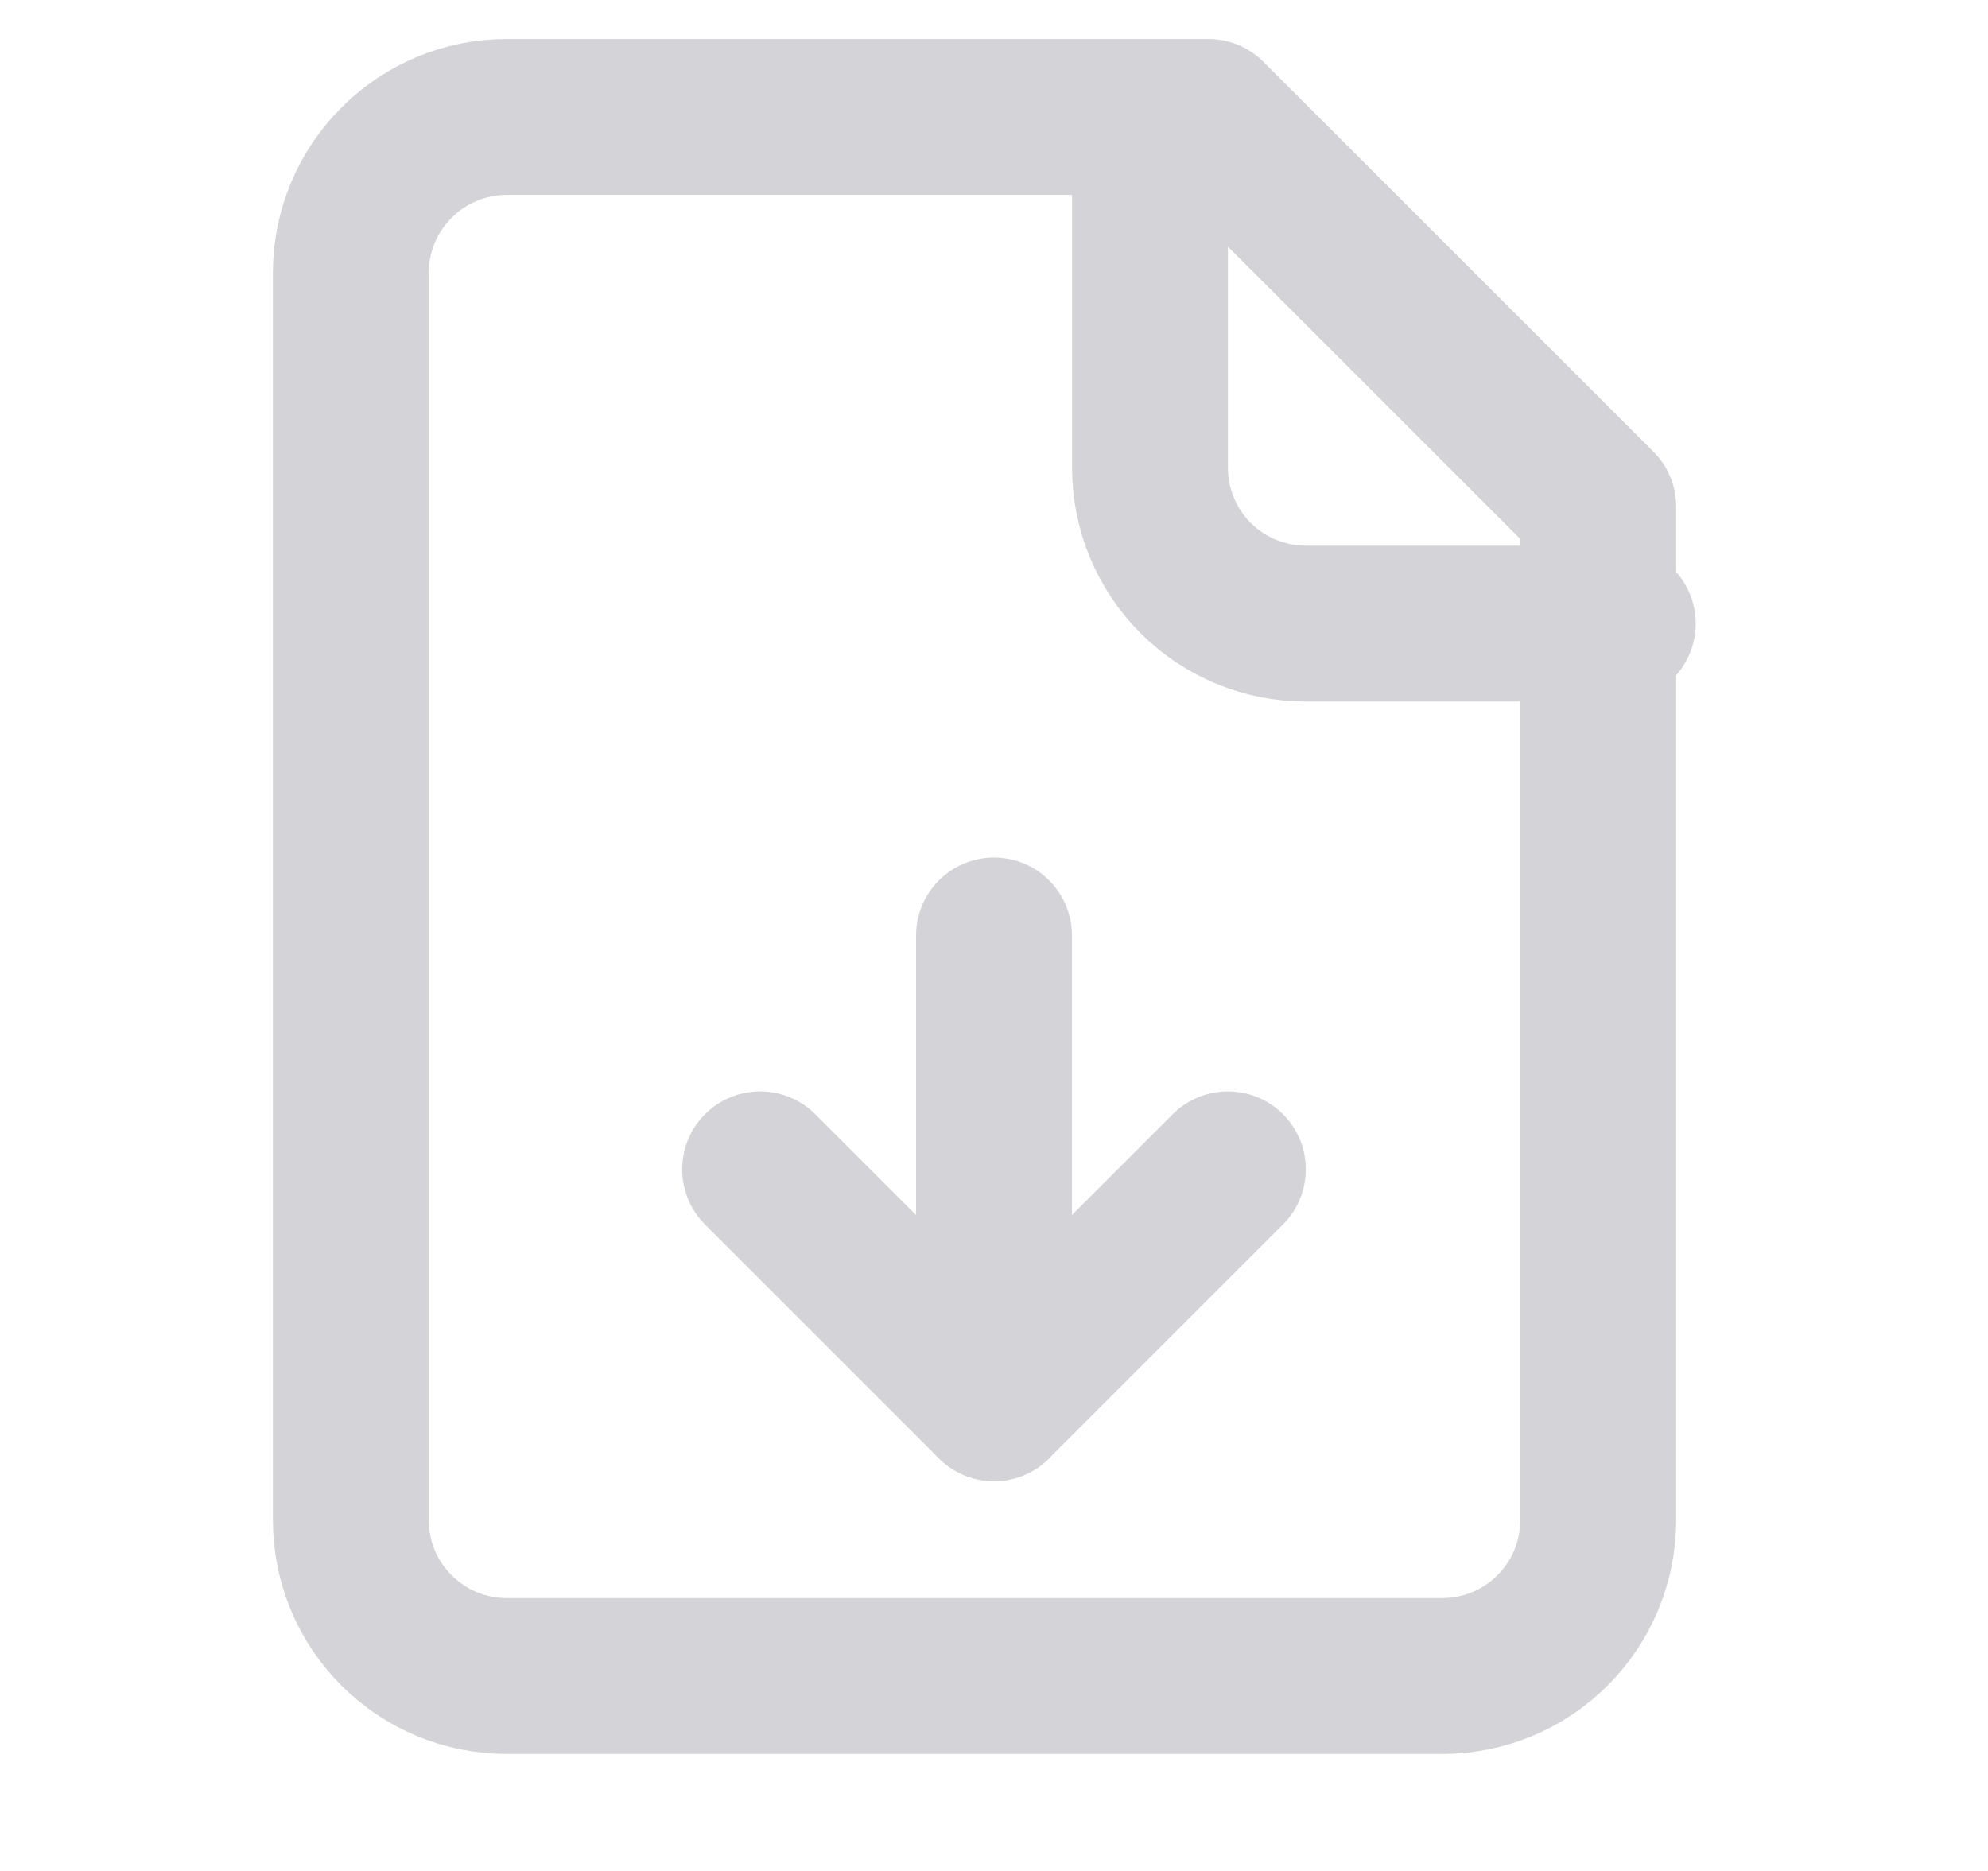 <svg width="17" height="16" viewBox="0 0 17 16" fill="none" xmlns="http://www.w3.org/2000/svg">
<path d="M10.333 1H4.333C3.98 1 3.641 1.14 3.391 1.391C3.14 1.641 3 1.98 3 2.333V13C3 13.354 3.14 13.693 3.391 13.943C3.641 14.193 3.98 14.333 4.333 14.333H12.333C12.687 14.333 13.026 14.193 13.276 13.943C13.526 13.693 13.667 13.354 13.667 13V4.333L10.333 1Z" stroke="#D4D4D8" stroke-width="1.333" stroke-linecap="round" stroke-linejoin="round"/>
<path d="M9.834 1.333V4C9.834 4.354 9.974 4.693 10.224 4.943C10.474 5.193 10.813 5.333 11.167 5.333H13.834" stroke="#D4D4D8" stroke-width="1.333" stroke-linecap="round" stroke-linejoin="round"/>
<path d="M8.5 12V8" stroke="#D4D4D8" stroke-width="1.333" stroke-linecap="round" stroke-linejoin="round"/>
<path d="M6.5 10L8.5 12L10.5 10" stroke="#D4D4D8" stroke-width="1.333" stroke-linecap="round" stroke-linejoin="round"/>
</svg>
